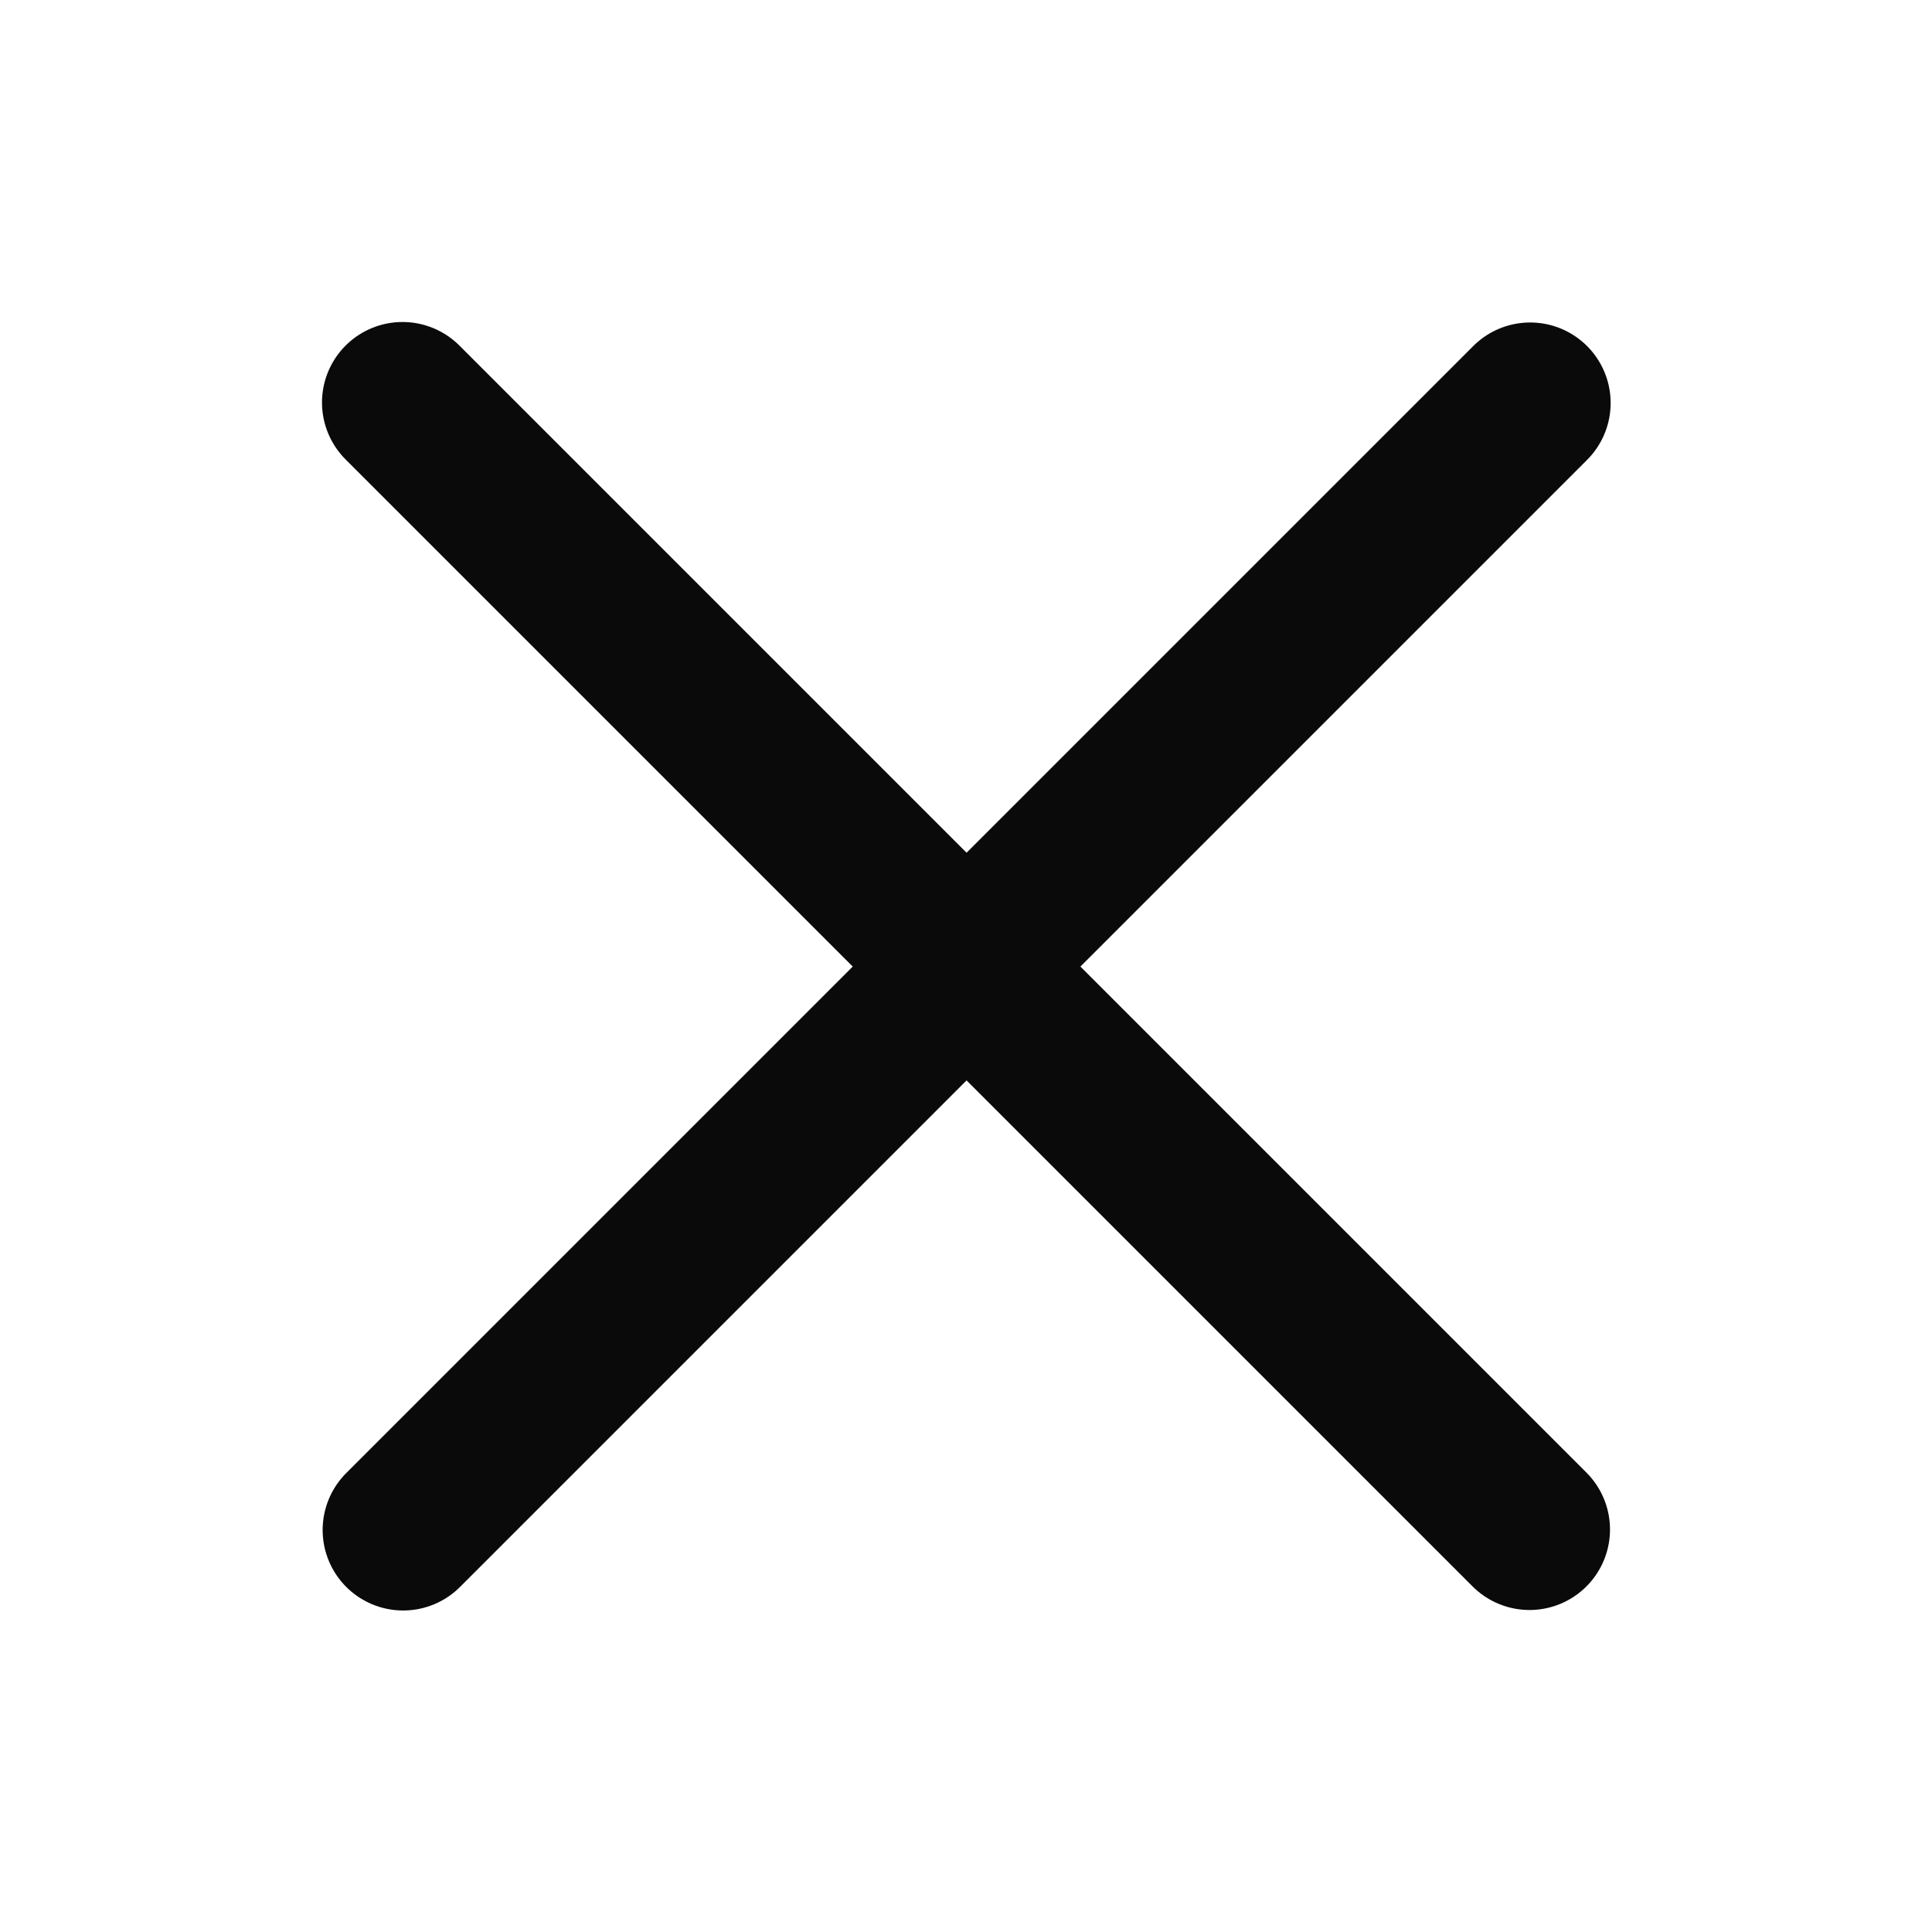 <svg width="24" height="24" viewBox="0 0 24 24" fill="none" xmlns="http://www.w3.org/2000/svg">
<path d="M19.008 5.006L5.008 19.006" stroke="#0A0A0A" stroke-width="2" stroke-linecap="round" stroke-linejoin="round"/>
<path d="M19 19L5 5" stroke="#0A0A0A" stroke-width="2" stroke-linecap="round" stroke-linejoin="round"/>
</svg>
